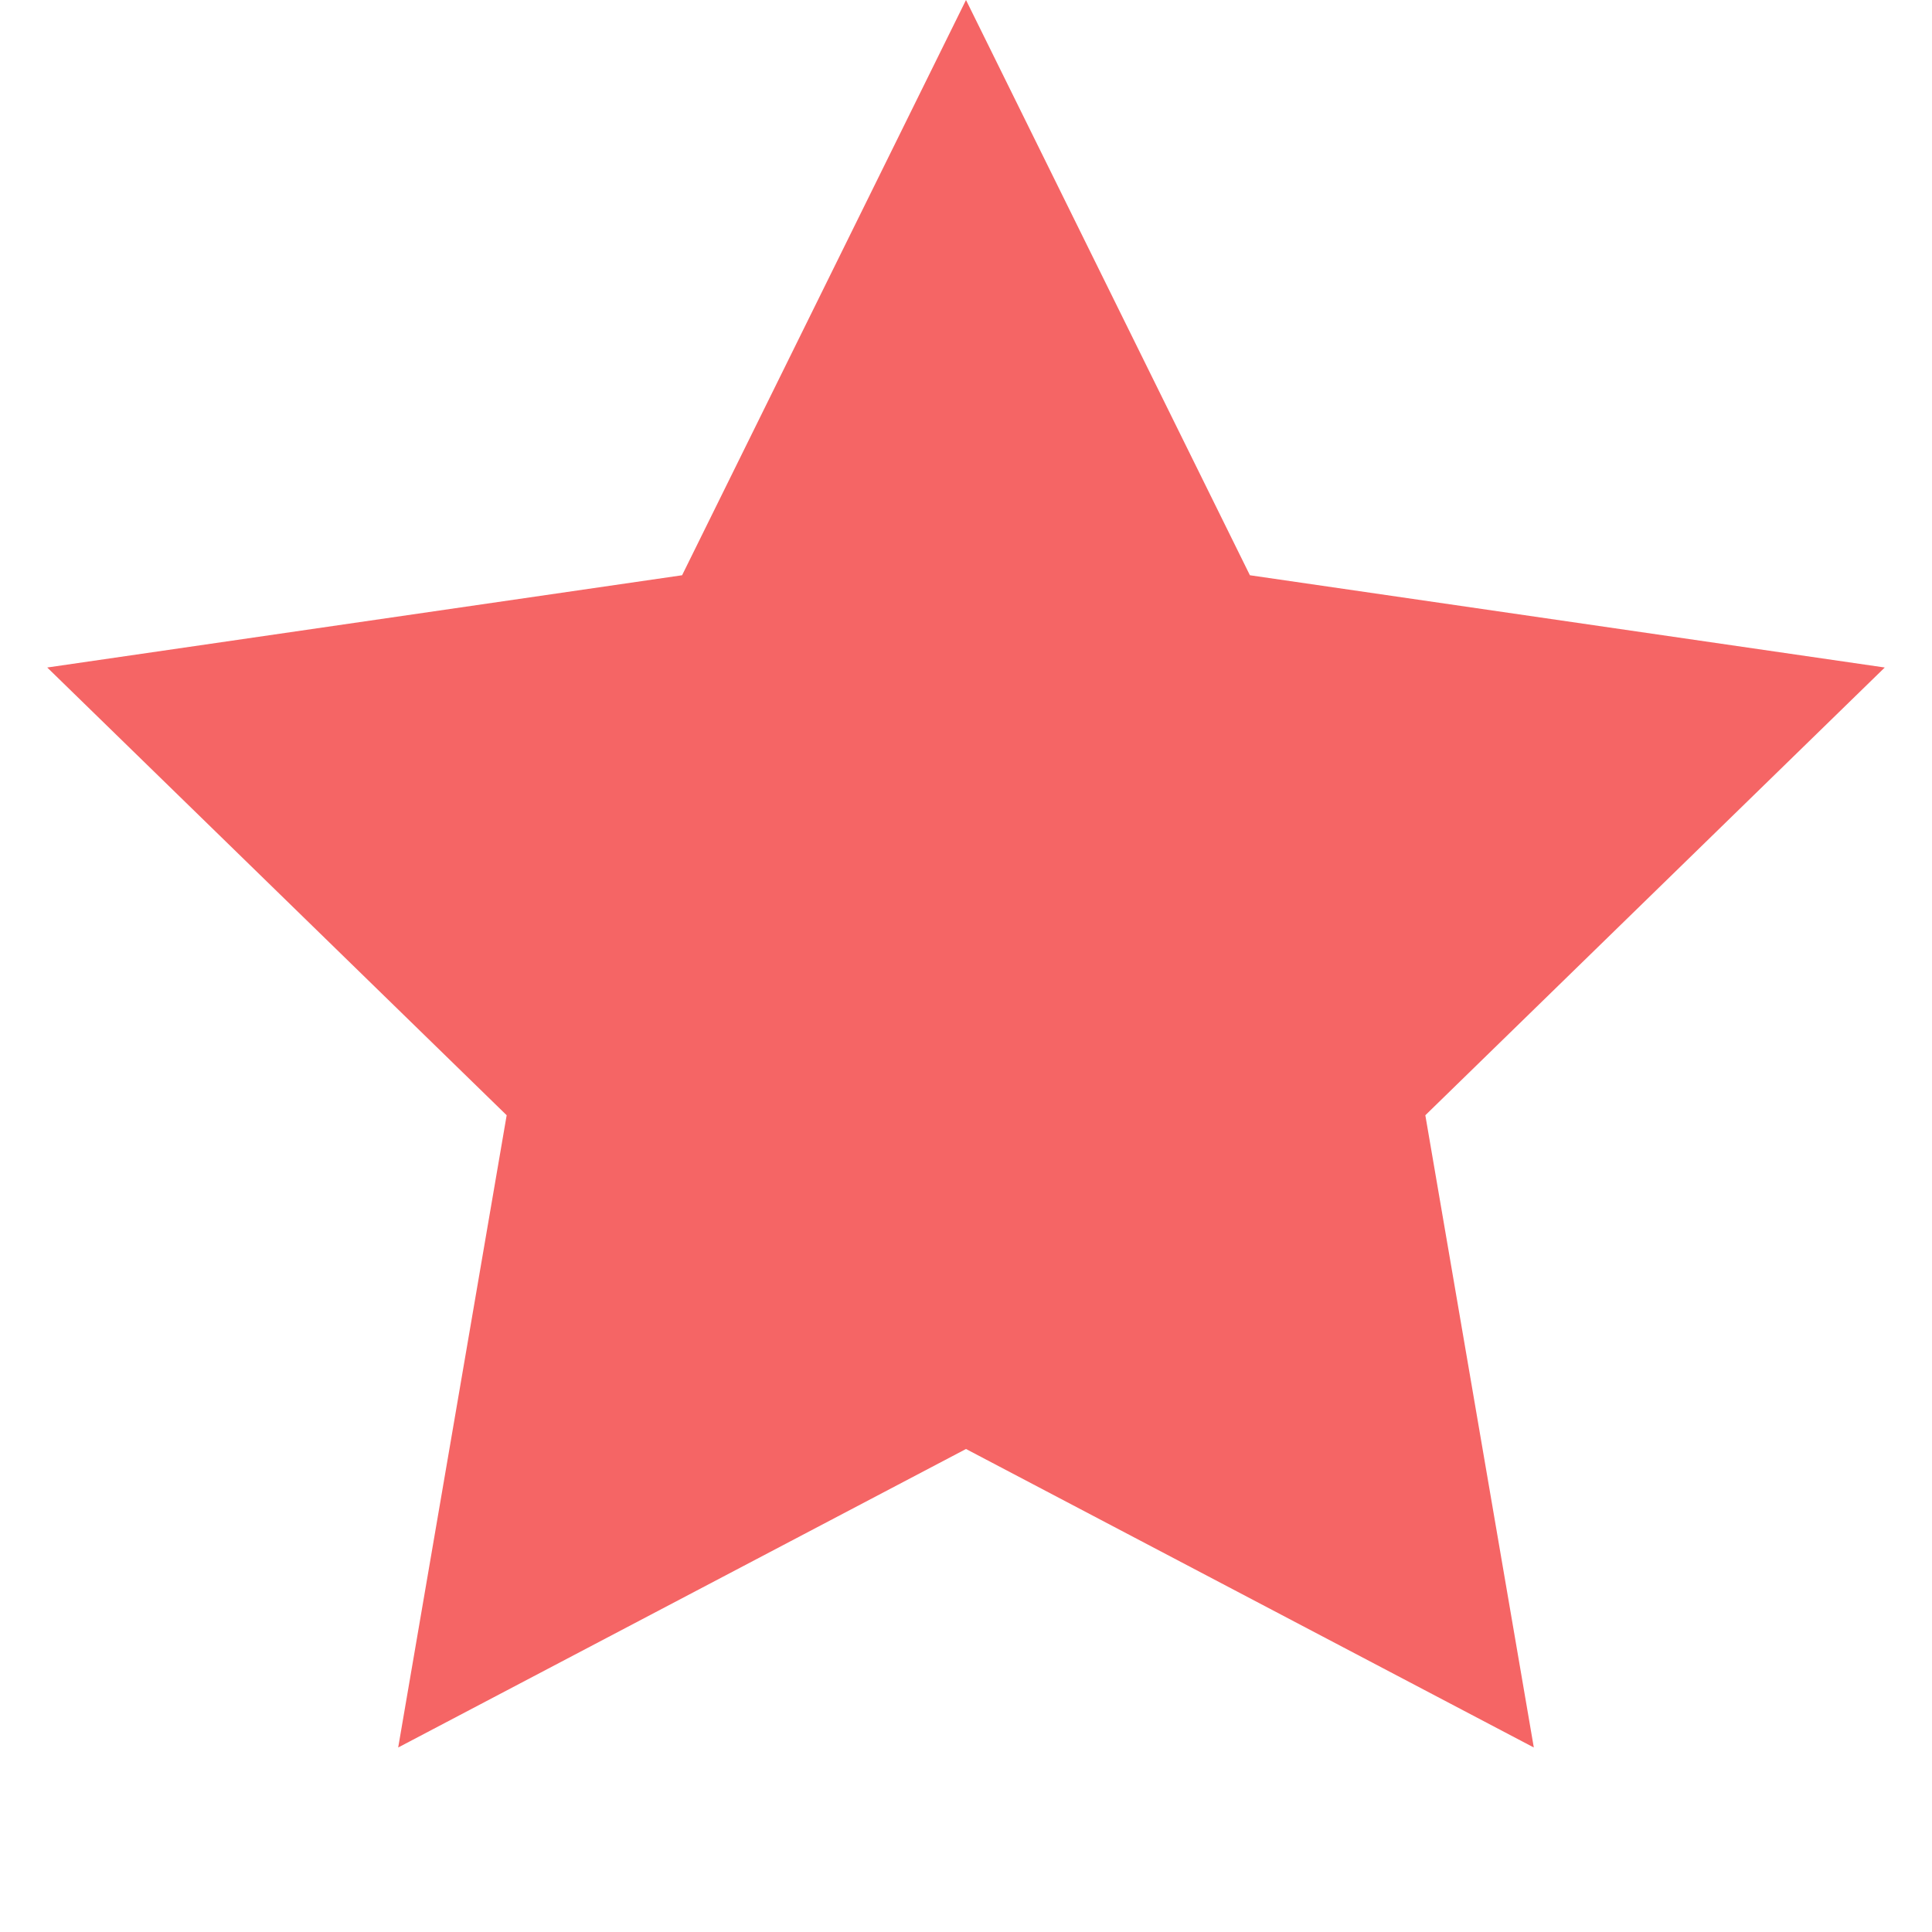 <svg
    xmlns="http://www.w3.org/2000/svg"
    viewBox="0 0 20 20"
    fill="#f56565"
  >
  <path d="M10 15l-5.878 3.09 1.123-6.545L.489 6.91l6.572-.955L10 0l2.939 5.955 6.572.955-4.756 4.635 1.123 6.545z"></path>
</svg>
